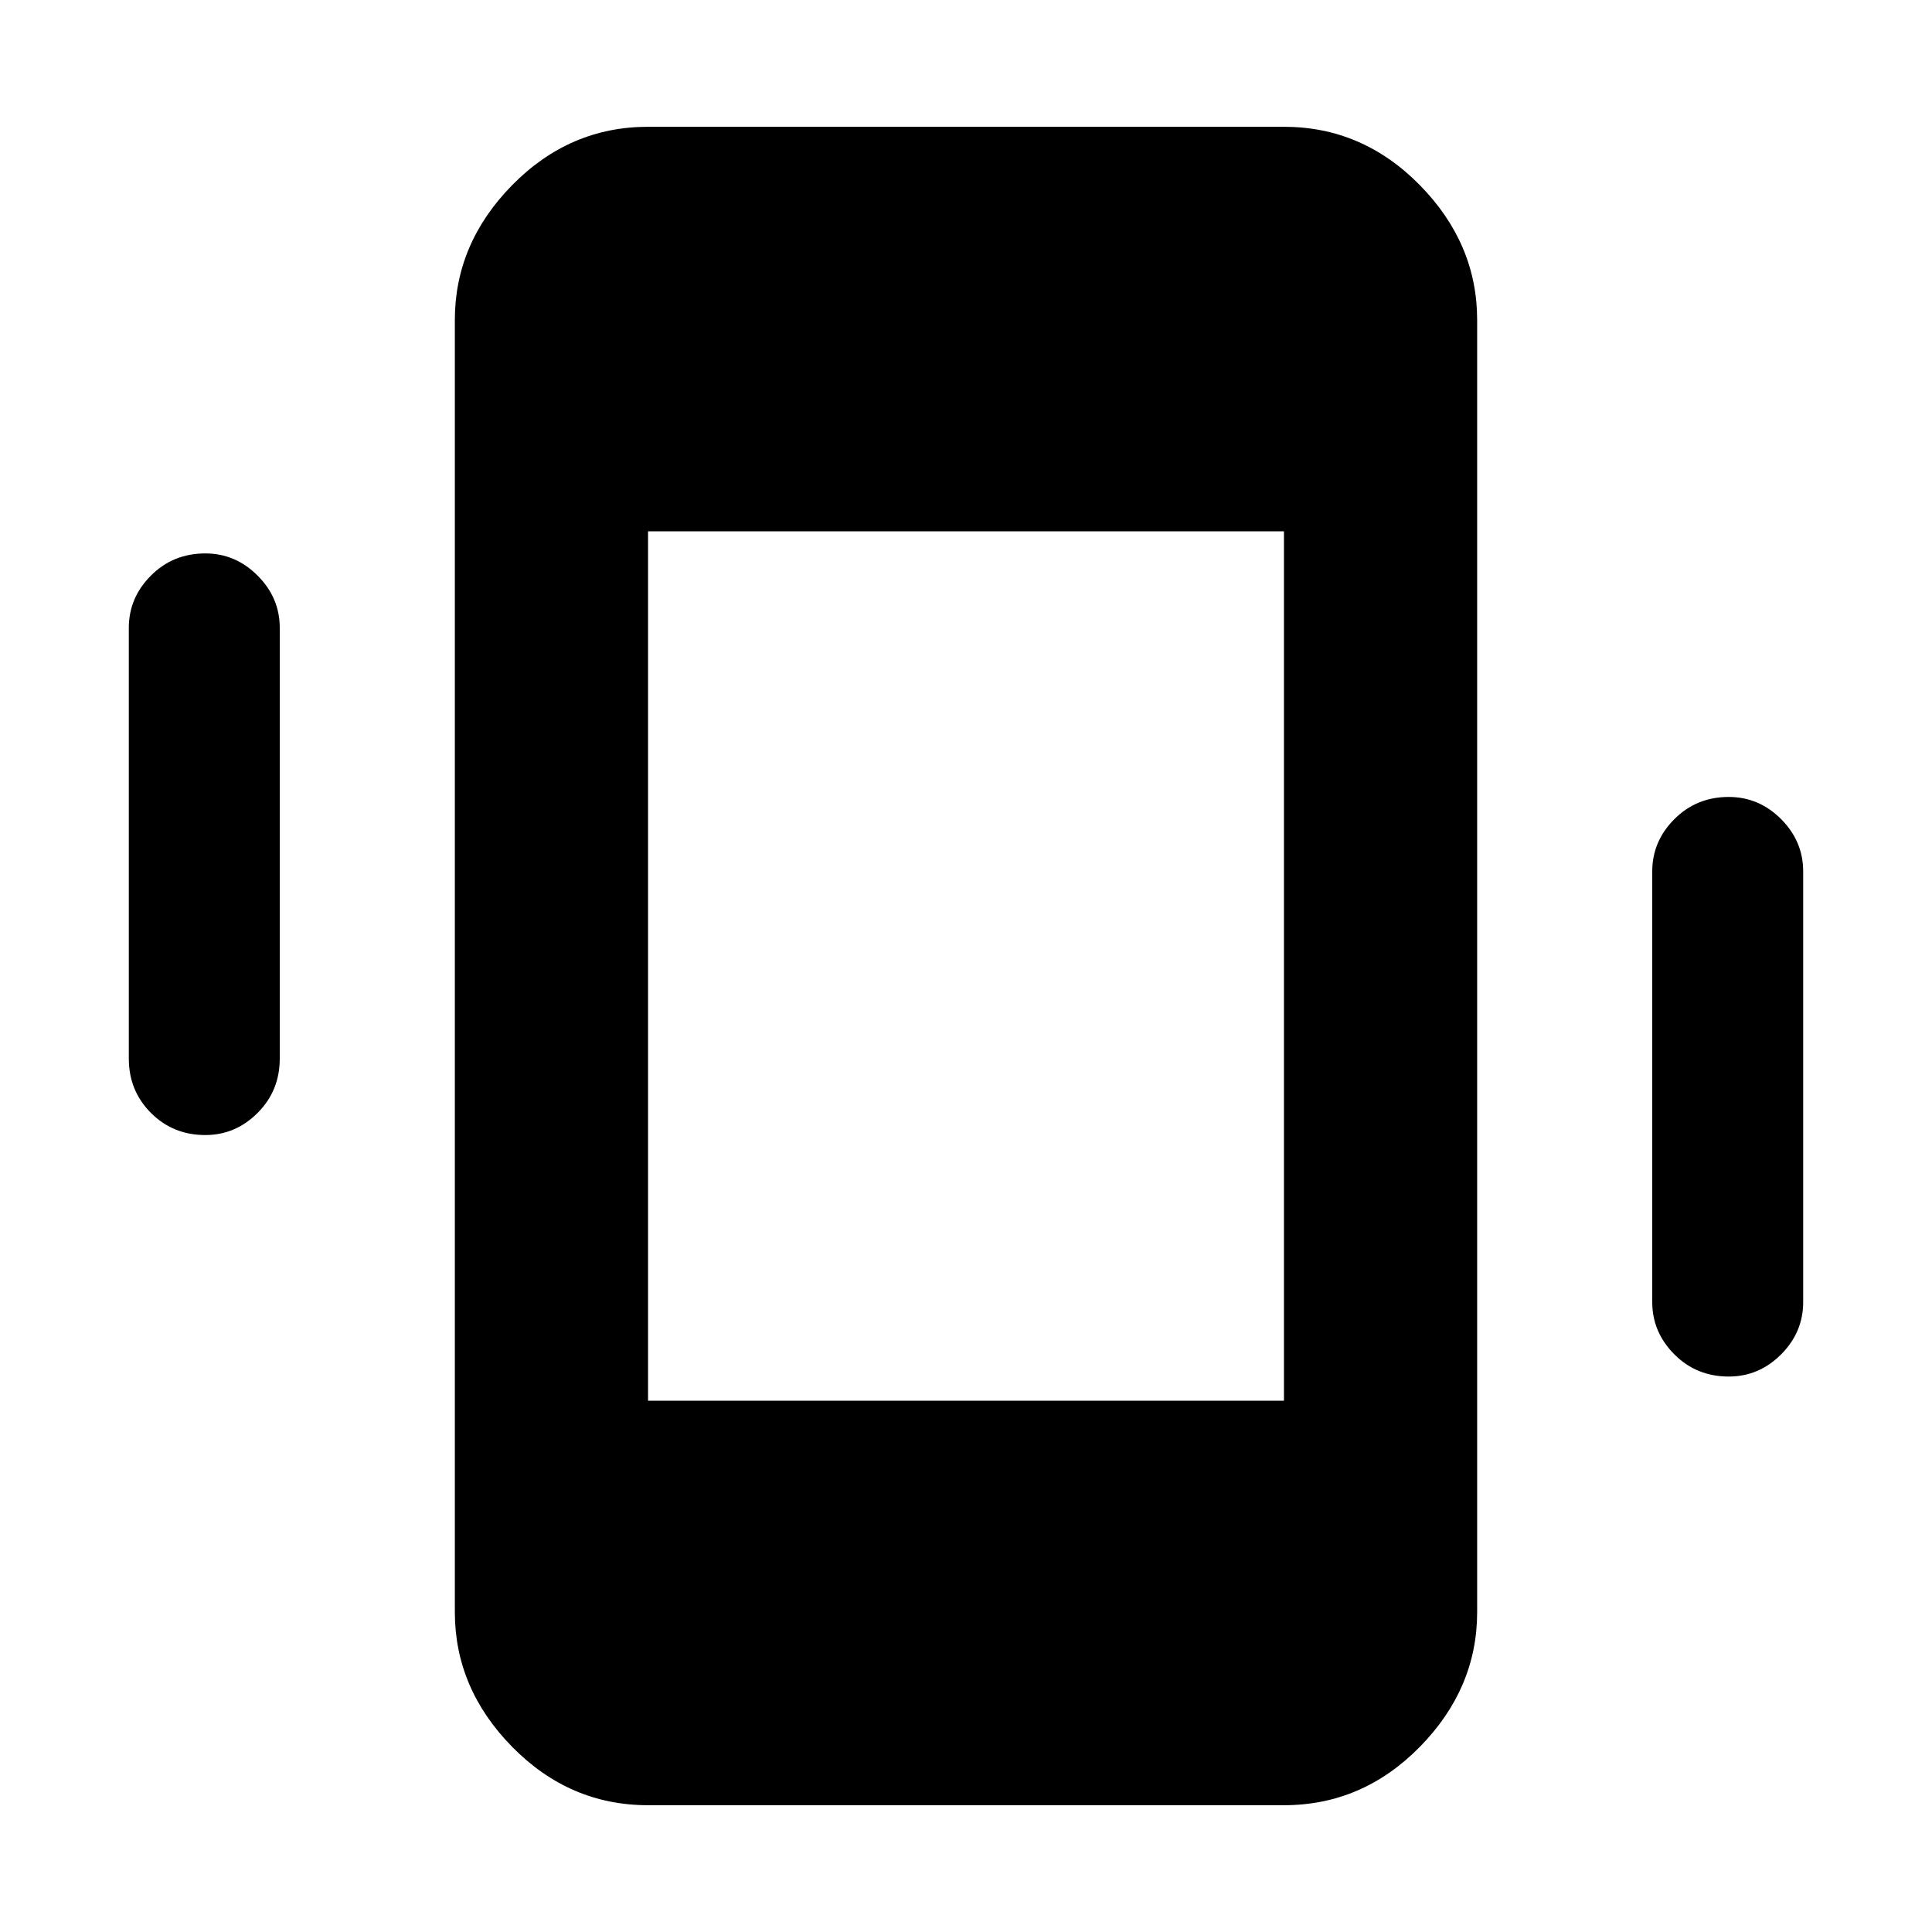 <svg xmlns="http://www.w3.org/2000/svg" height="40" width="40"><path d="M13.417 37.375Q11.792 37.375 10.604 36.167Q9.417 34.958 9.417 33.375V6.625Q9.417 5.042 10.604 3.833Q11.792 2.625 13.417 2.625H26.583Q28.208 2.625 29.396 3.833Q30.583 5.042 30.583 6.625V33.375Q30.583 34.958 29.396 36.167Q28.208 37.375 26.583 37.375ZM13.417 29H26.583V11H13.417ZM4.25 23.5Q3.583 23.5 3.125 23.042Q2.667 22.583 2.667 21.917V13Q2.667 12.375 3.125 11.917Q3.583 11.458 4.25 11.458Q4.875 11.458 5.333 11.917Q5.792 12.375 5.792 13V21.917Q5.792 22.583 5.333 23.042Q4.875 23.5 4.25 23.5ZM35.792 28.5Q35.125 28.5 34.667 28.042Q34.208 27.583 34.208 26.958V18.042Q34.208 17.417 34.667 16.958Q35.125 16.5 35.792 16.5Q36.417 16.5 36.875 16.958Q37.333 17.417 37.333 18.042V26.958Q37.333 27.583 36.875 28.042Q36.417 28.5 35.792 28.5Z"/></svg>
